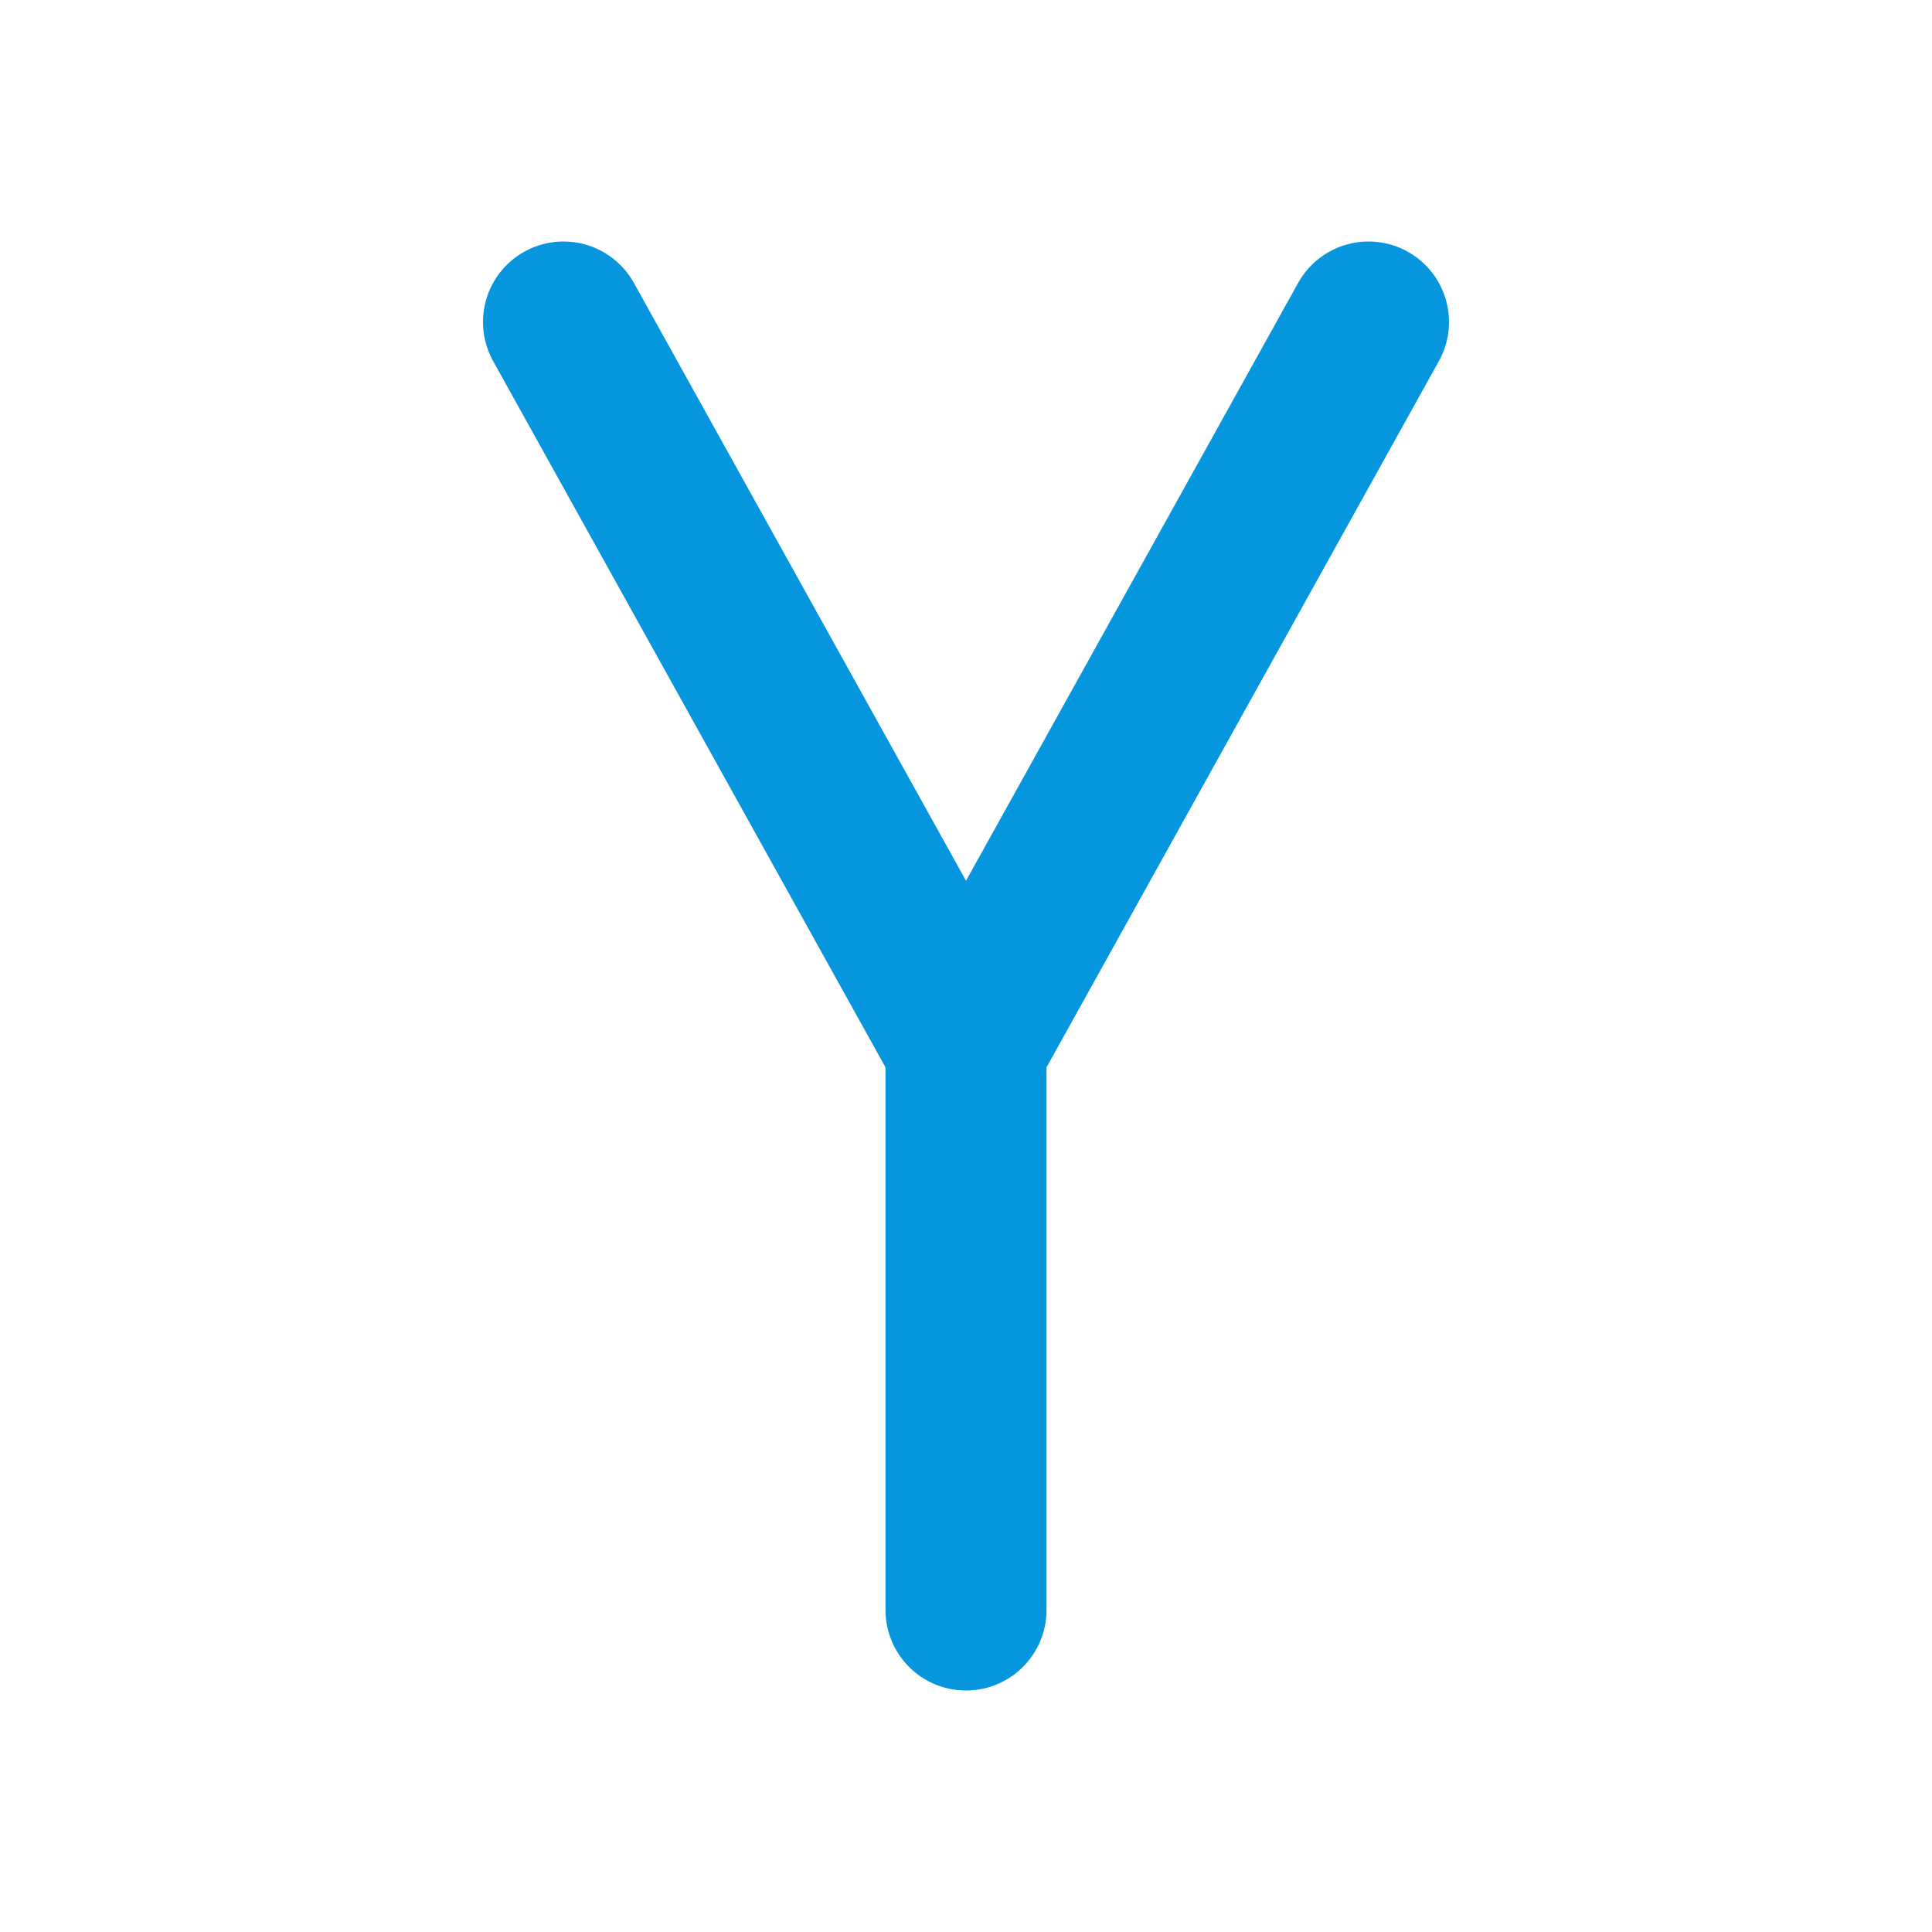 <svg xmlns="http://www.w3.org/2000/svg" class="icon icon-tabler icon-tabler-letter-y" width="24" height="24" stroke-width="2" stroke="currentColor" fill="none" stroke-linecap="round" stroke-linejoin="round"  style="stroke: rgb(6, 150, 222);"><path d="M0 0h24v24H0z" stroke="none"/><path d="m7 4 5 9 5-9M12 13v7"/></svg>
